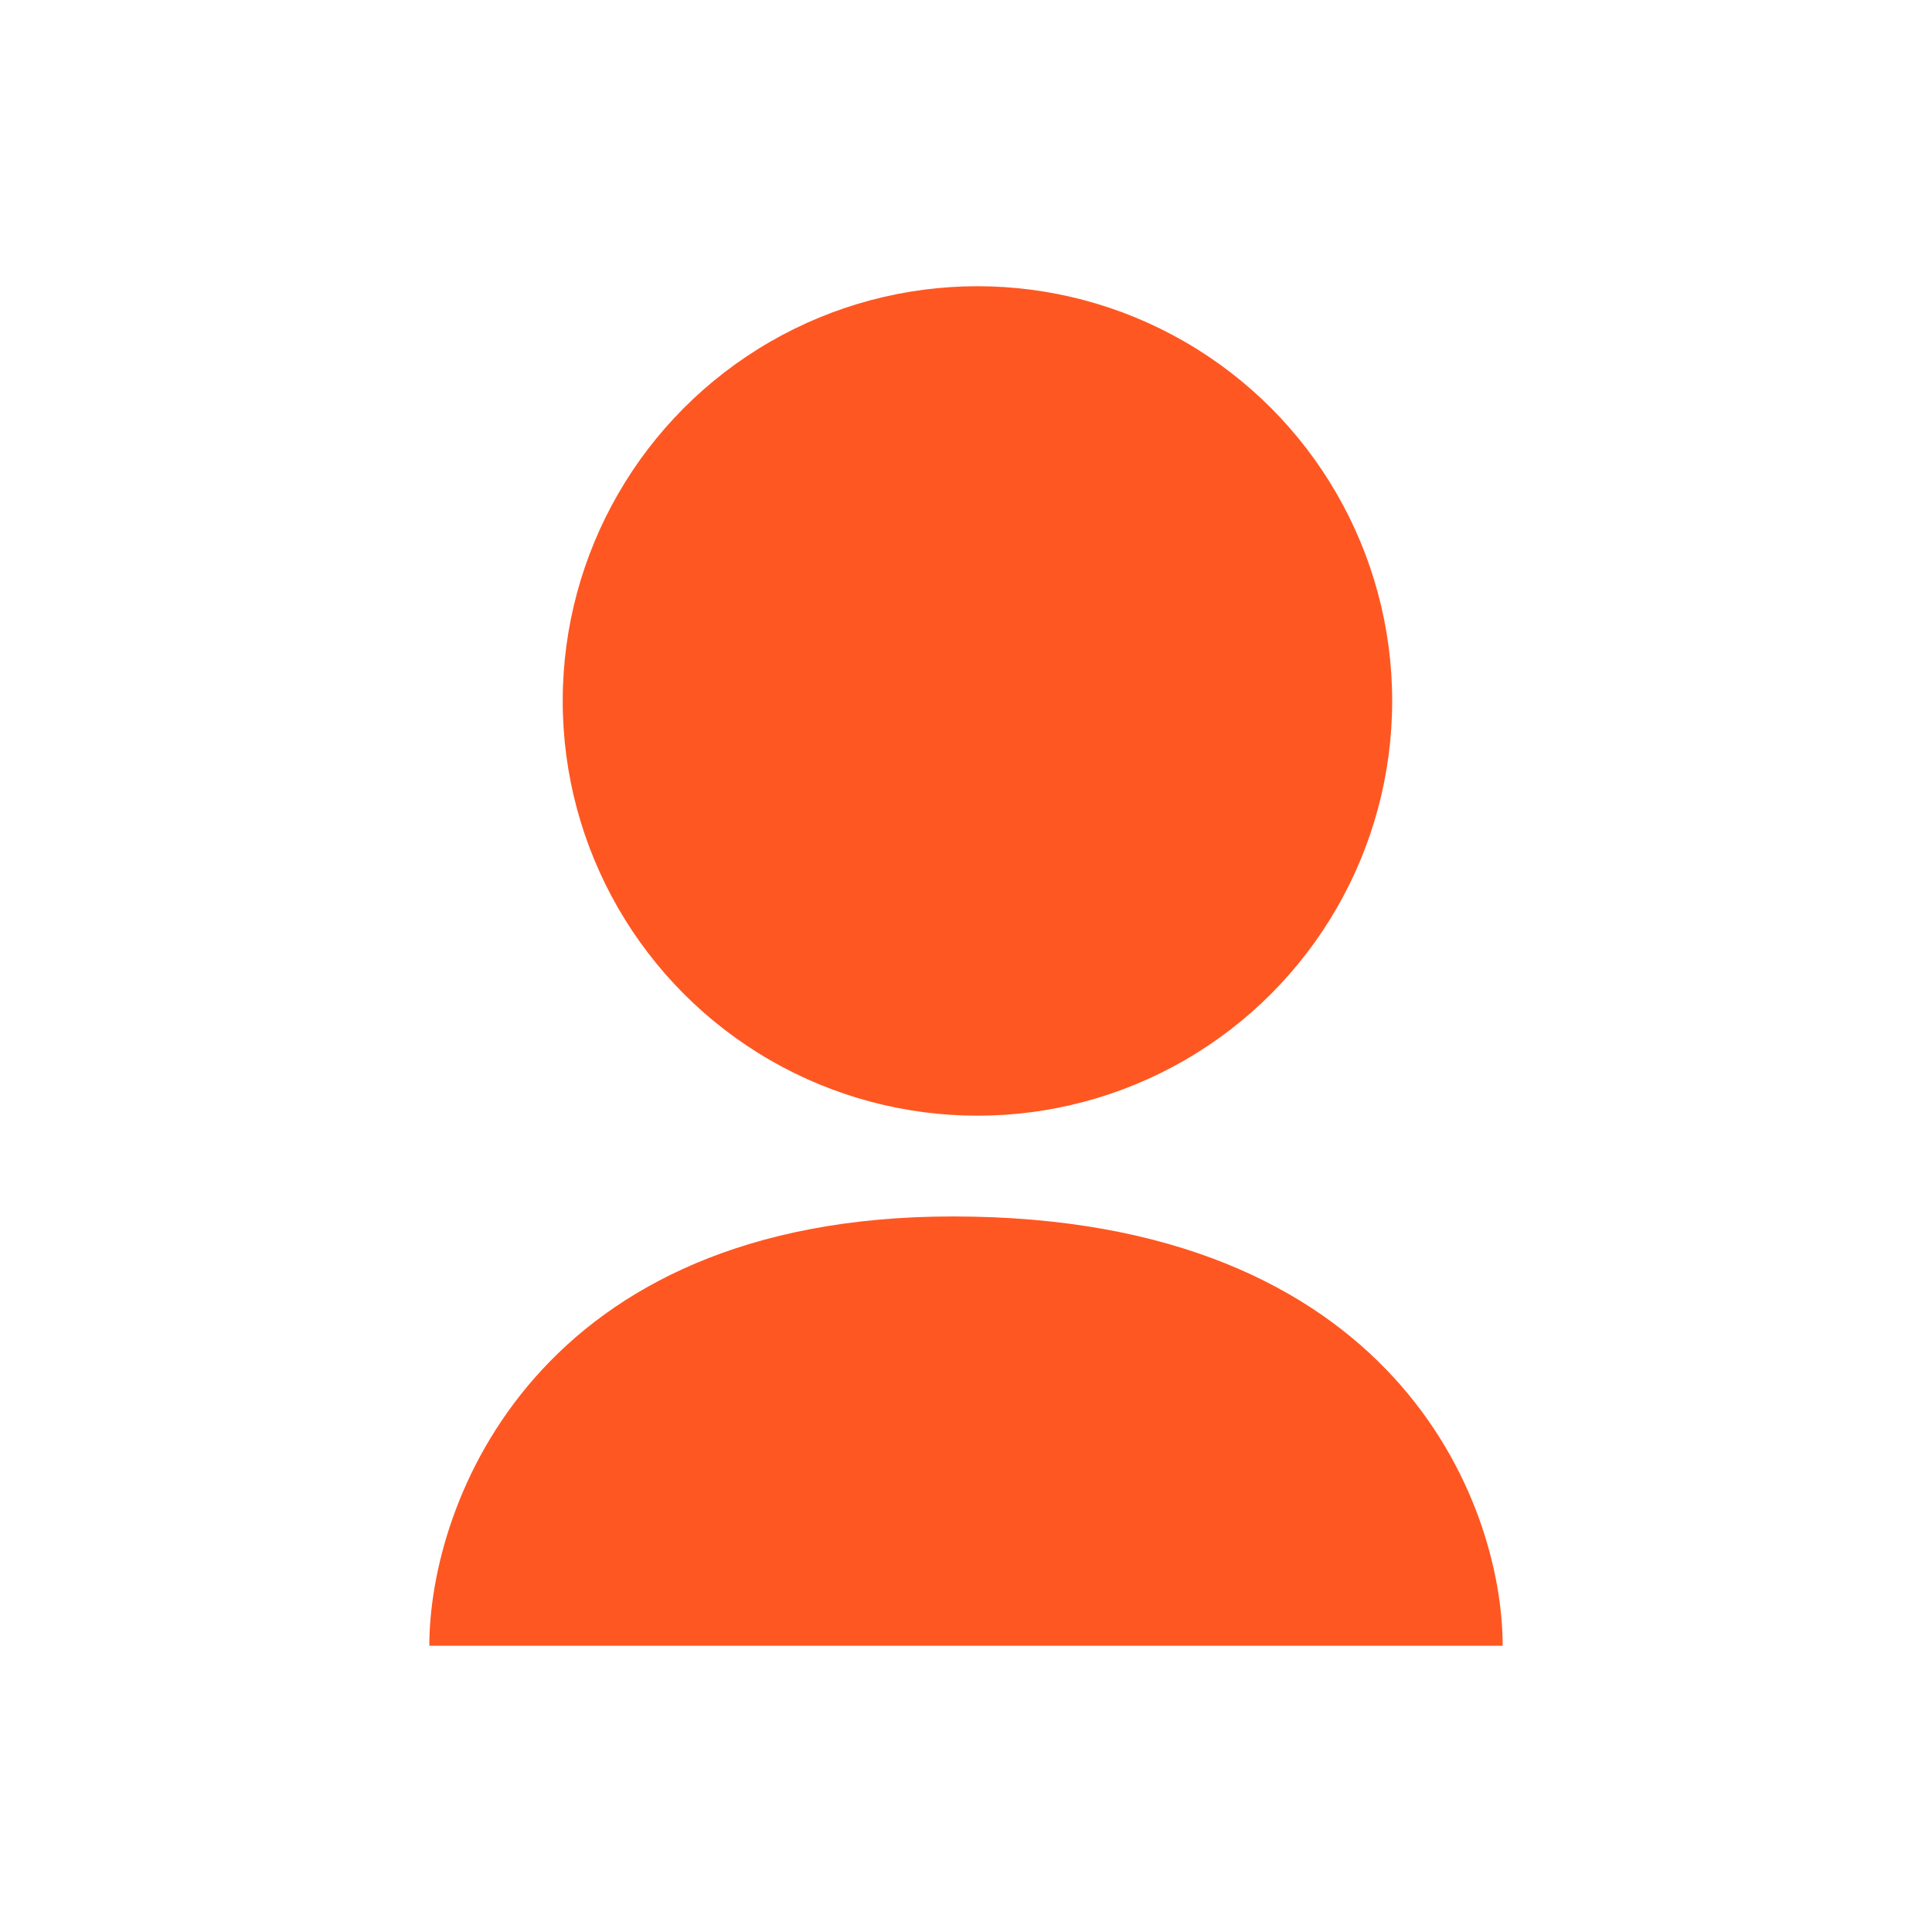 <svg width="27" height="27" viewBox="0 0 27 27" fill="none" xmlns="http://www.w3.org/2000/svg">
<path d="M13.317 17C7.5 17 6 21 6 23H21C21 21 19.5 17 13.317 17Z" fill="#FF5722"/>
<ellipse cx="13.66" cy="9.796" rx="5.796" ry="5.796" fill="#FF5722"/>
</svg>
